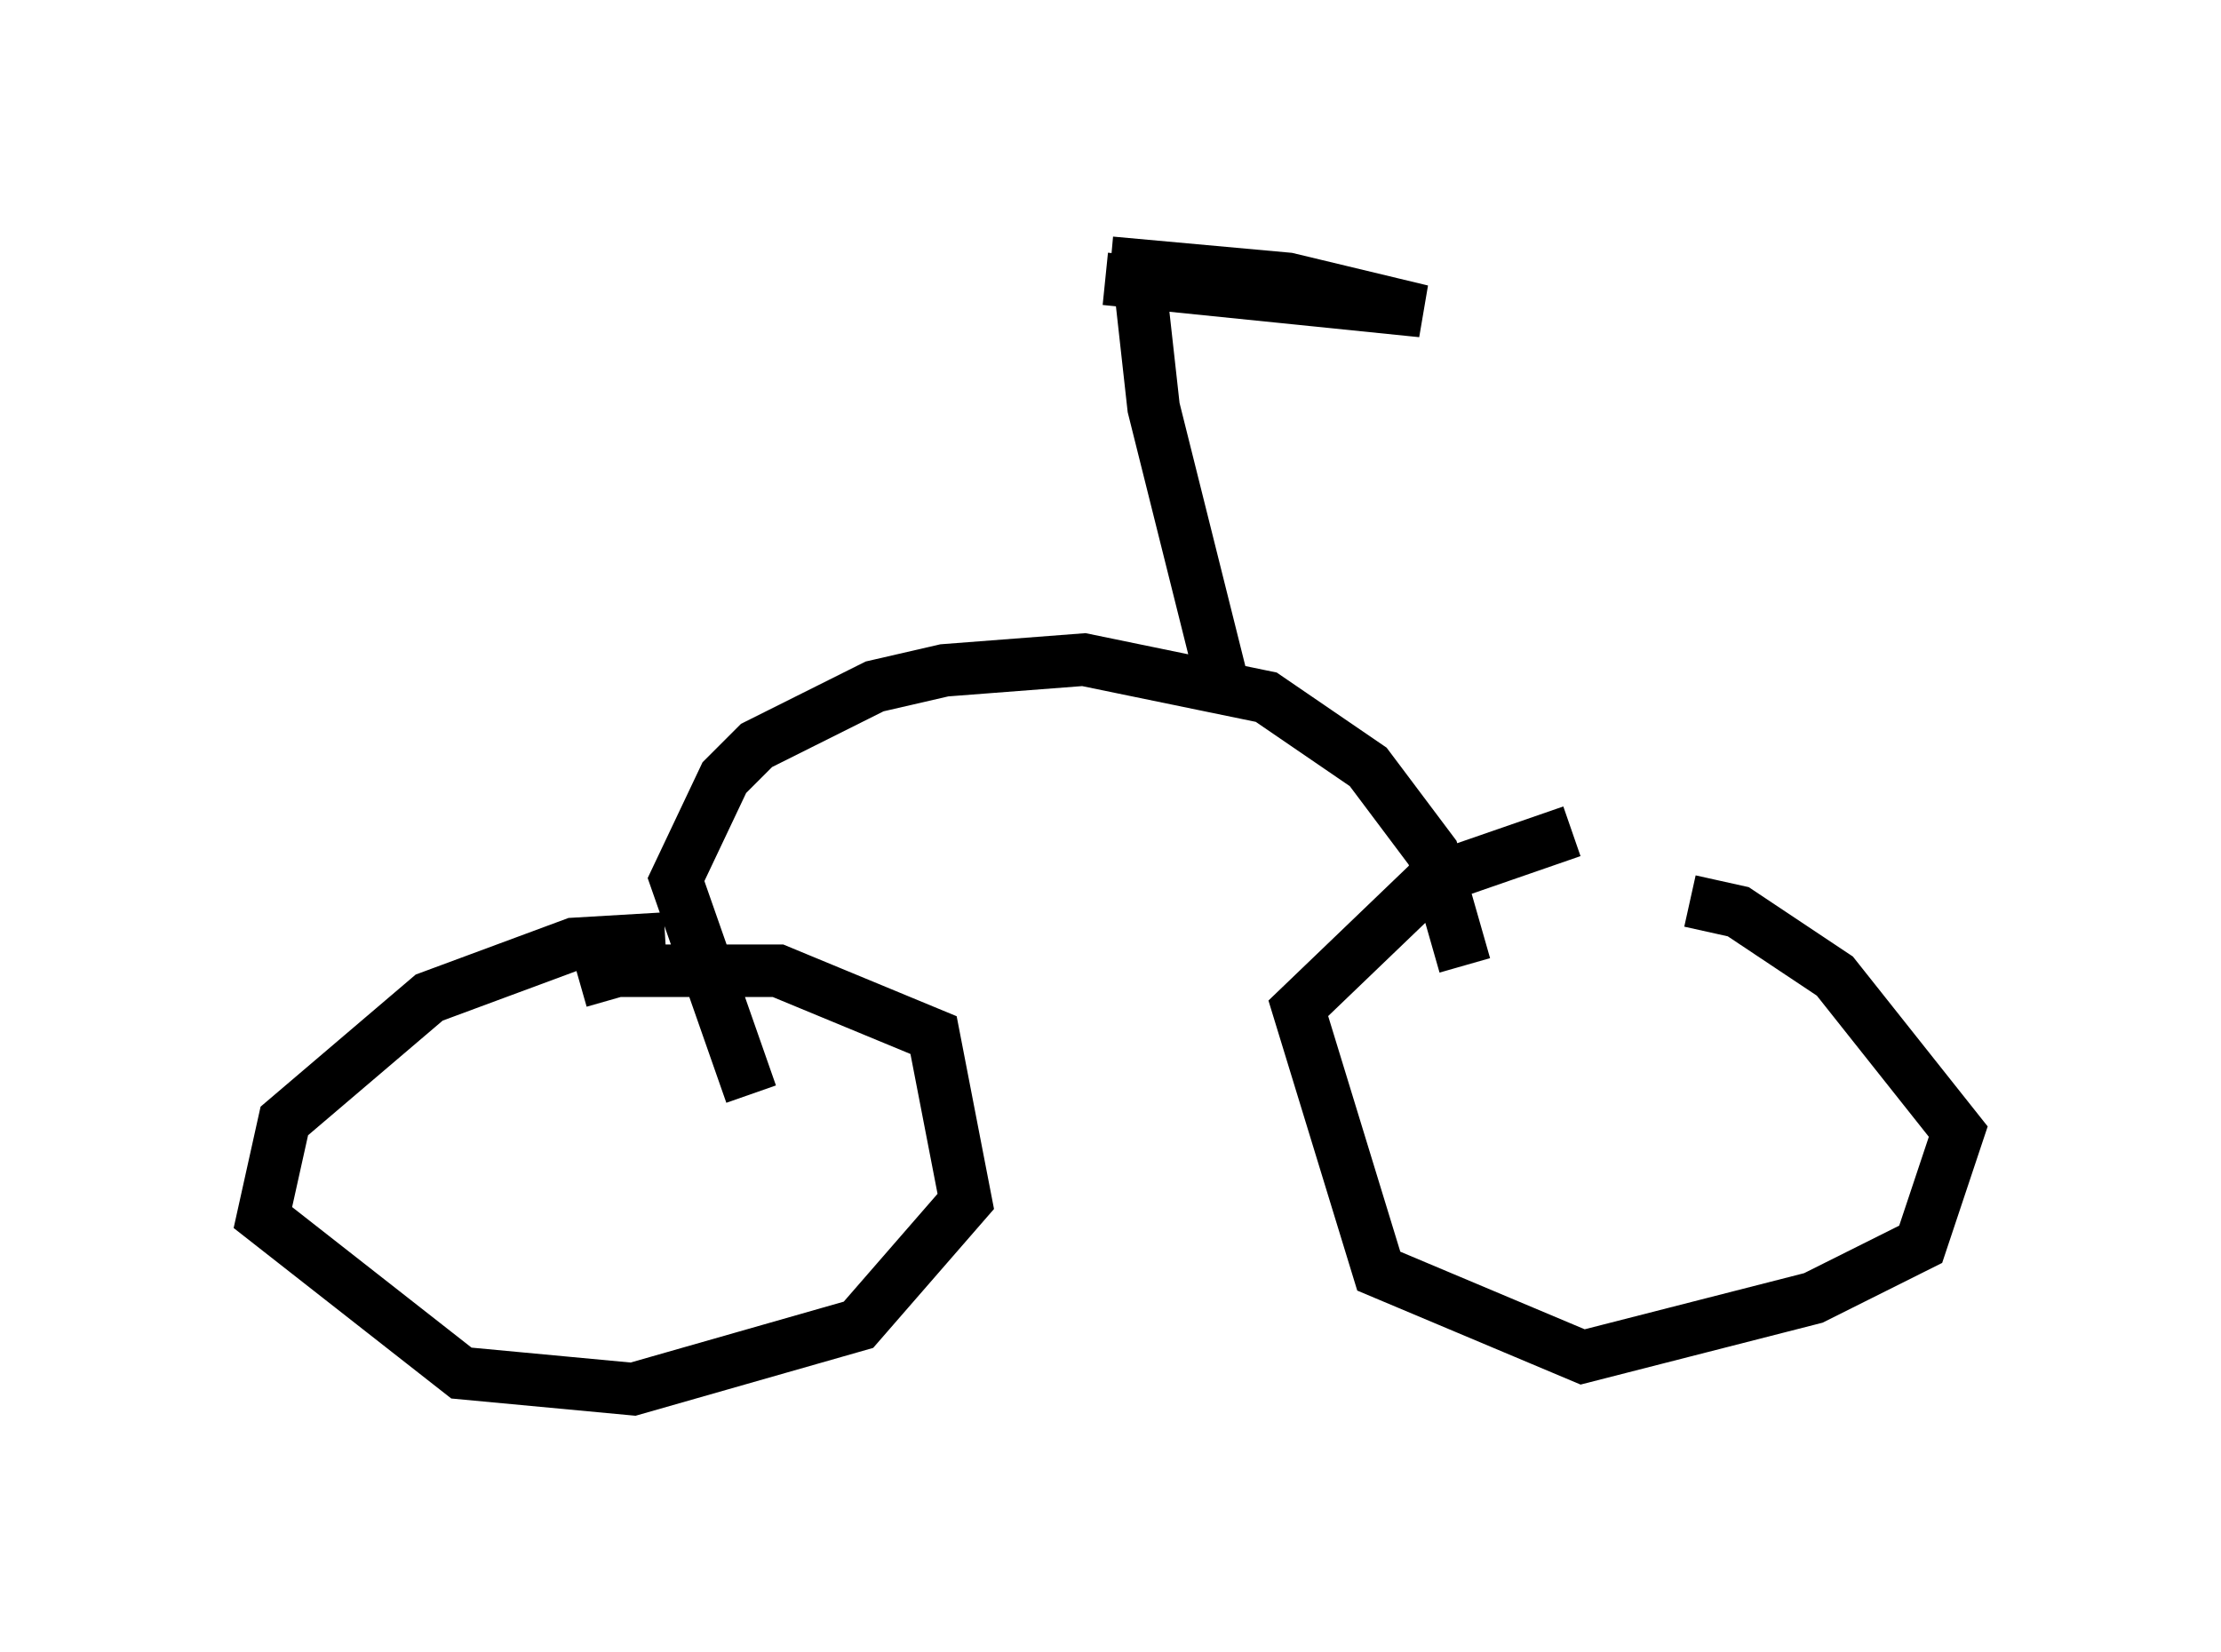 <?xml version="1.0" encoding="utf-8" ?>
<svg baseProfile="full" height="31.438" version="1.1" width="42.259" xmlns="http://www.w3.org/2000/svg" xmlns:ev="http://www.w3.org/2001/xml-events" xmlns:xlink="http://www.w3.org/1999/xlink"><defs /><rect fill="white" height="31.438" width="42.259" x="0" y="0" /><path d="M32.767, 15.821 m-2.858, 0.0 l-2.654, 0.919 -2.552, 2.45 l1.531, 5.002 3.879, 1.633 l4.39, -1.123 2.042, -1.021 l0.715, -2.144 -2.348, -2.96 l-1.838, -1.225 -0.919, -0.204 m-19.498, 0.715 l-1.735, 0.102 -2.756, 1.021 l-2.756, 2.348 -0.408, 1.838 l3.777, 2.96 3.267, 0.306 l4.288, -1.225 2.042, -2.348 l-0.613, -3.165 -2.96, -1.225 l-3.063, 0.0 -0.715, 0.204 m3.267, 2.144 l-1.429, -4.083 0.919, -1.94 l0.613, -0.613 2.246, -1.123 l1.327, -0.306 2.654, -0.204 l3.471, 0.715 1.94, 1.327 l1.225, 1.633 0.613, 2.144 m-4.594, -5.308 l-1.327, -5.308 -0.306, -2.756 m-0.613, 0.306 l6.023, 0.613 -2.552, -0.613 l-3.369, -0.306 m8.167, 11.638 " fill="none" stroke="black" stroke-width="1" /></svg>